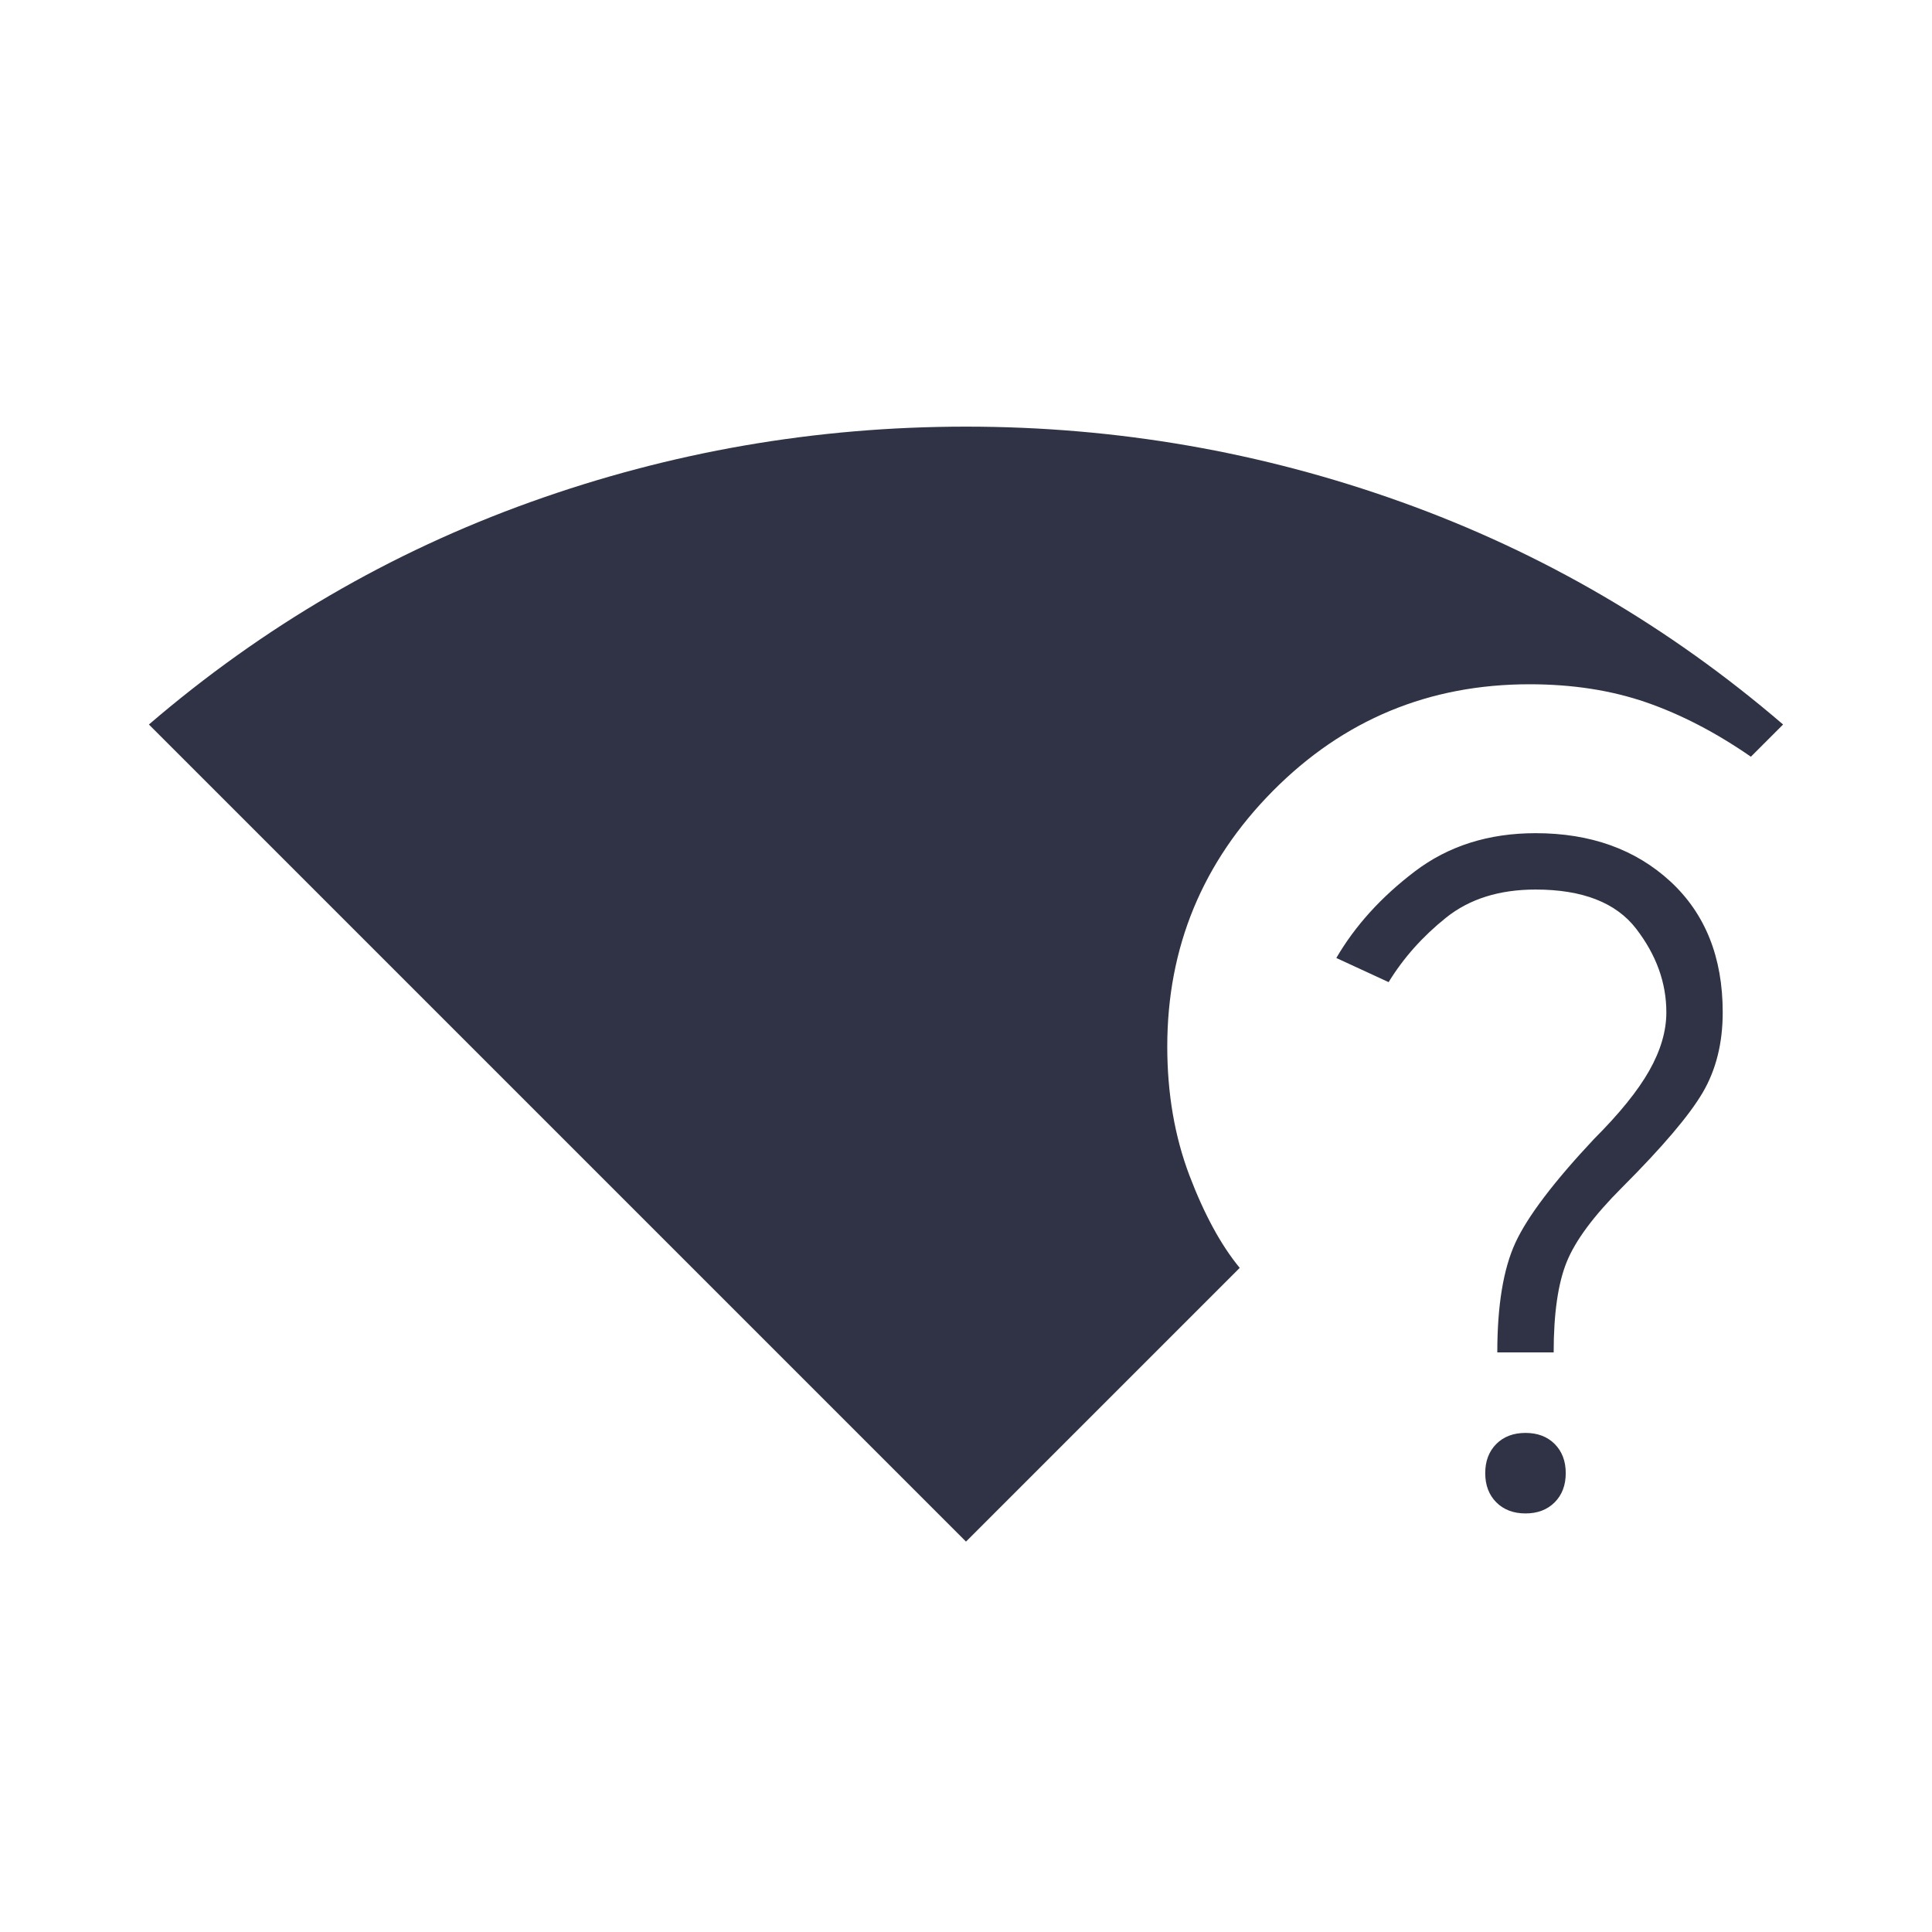 <svg width="40" height="40" viewBox="0 0 40 40" fill="none" xmlns="http://www.w3.org/2000/svg">
<path d="M20 31.917L3.083 15C5.445 12.972 8.077 11.438 10.979 10.396C13.882 9.354 16.889 8.833 20 8.833C23.111 8.833 26.118 9.354 29.021 10.396C31.924 11.438 34.556 12.972 36.917 15L36.25 15.667C35.528 15.167 34.806 14.792 34.084 14.542C33.361 14.292 32.556 14.167 31.667 14.167C29.584 14.167 27.813 14.903 26.354 16.375C24.896 17.847 24.167 19.611 24.167 21.667C24.167 22.639 24.32 23.528 24.625 24.334C24.931 25.139 25.278 25.778 25.667 26.25L20 31.917ZM31.584 31.334C31.334 31.334 31.132 31.257 30.979 31.104C30.827 30.951 30.75 30.75 30.75 30.5C30.75 30.25 30.827 30.049 30.979 29.896C31.132 29.743 31.334 29.667 31.584 29.667C31.834 29.667 32.035 29.743 32.188 29.896C32.34 30.049 32.417 30.25 32.417 30.5C32.417 30.75 32.34 30.951 32.188 31.104C32.035 31.257 31.834 31.334 31.584 31.334ZM31 28C31 27.028 31.125 26.271 31.375 25.729C31.625 25.188 32.167 24.472 33 23.584C33.528 23.056 33.91 22.584 34.146 22.167C34.382 21.75 34.5 21.347 34.5 20.959C34.5 20.347 34.292 19.771 33.875 19.229C33.459 18.688 32.764 18.417 31.792 18.417C31.042 18.417 30.424 18.611 29.938 19C29.452 19.389 29.056 19.834 28.75 20.334L27.667 19.834C28.056 19.167 28.597 18.57 29.292 18.042C29.986 17.514 30.82 17.25 31.792 17.25C32.931 17.25 33.861 17.584 34.584 18.25C35.306 18.917 35.667 19.82 35.667 20.959C35.667 21.597 35.528 22.153 35.25 22.625C34.972 23.097 34.417 23.75 33.584 24.584C33 25.167 32.618 25.681 32.438 26.125C32.257 26.57 32.167 27.195 32.167 28H31Z" fill="#303345"/>
</svg>
